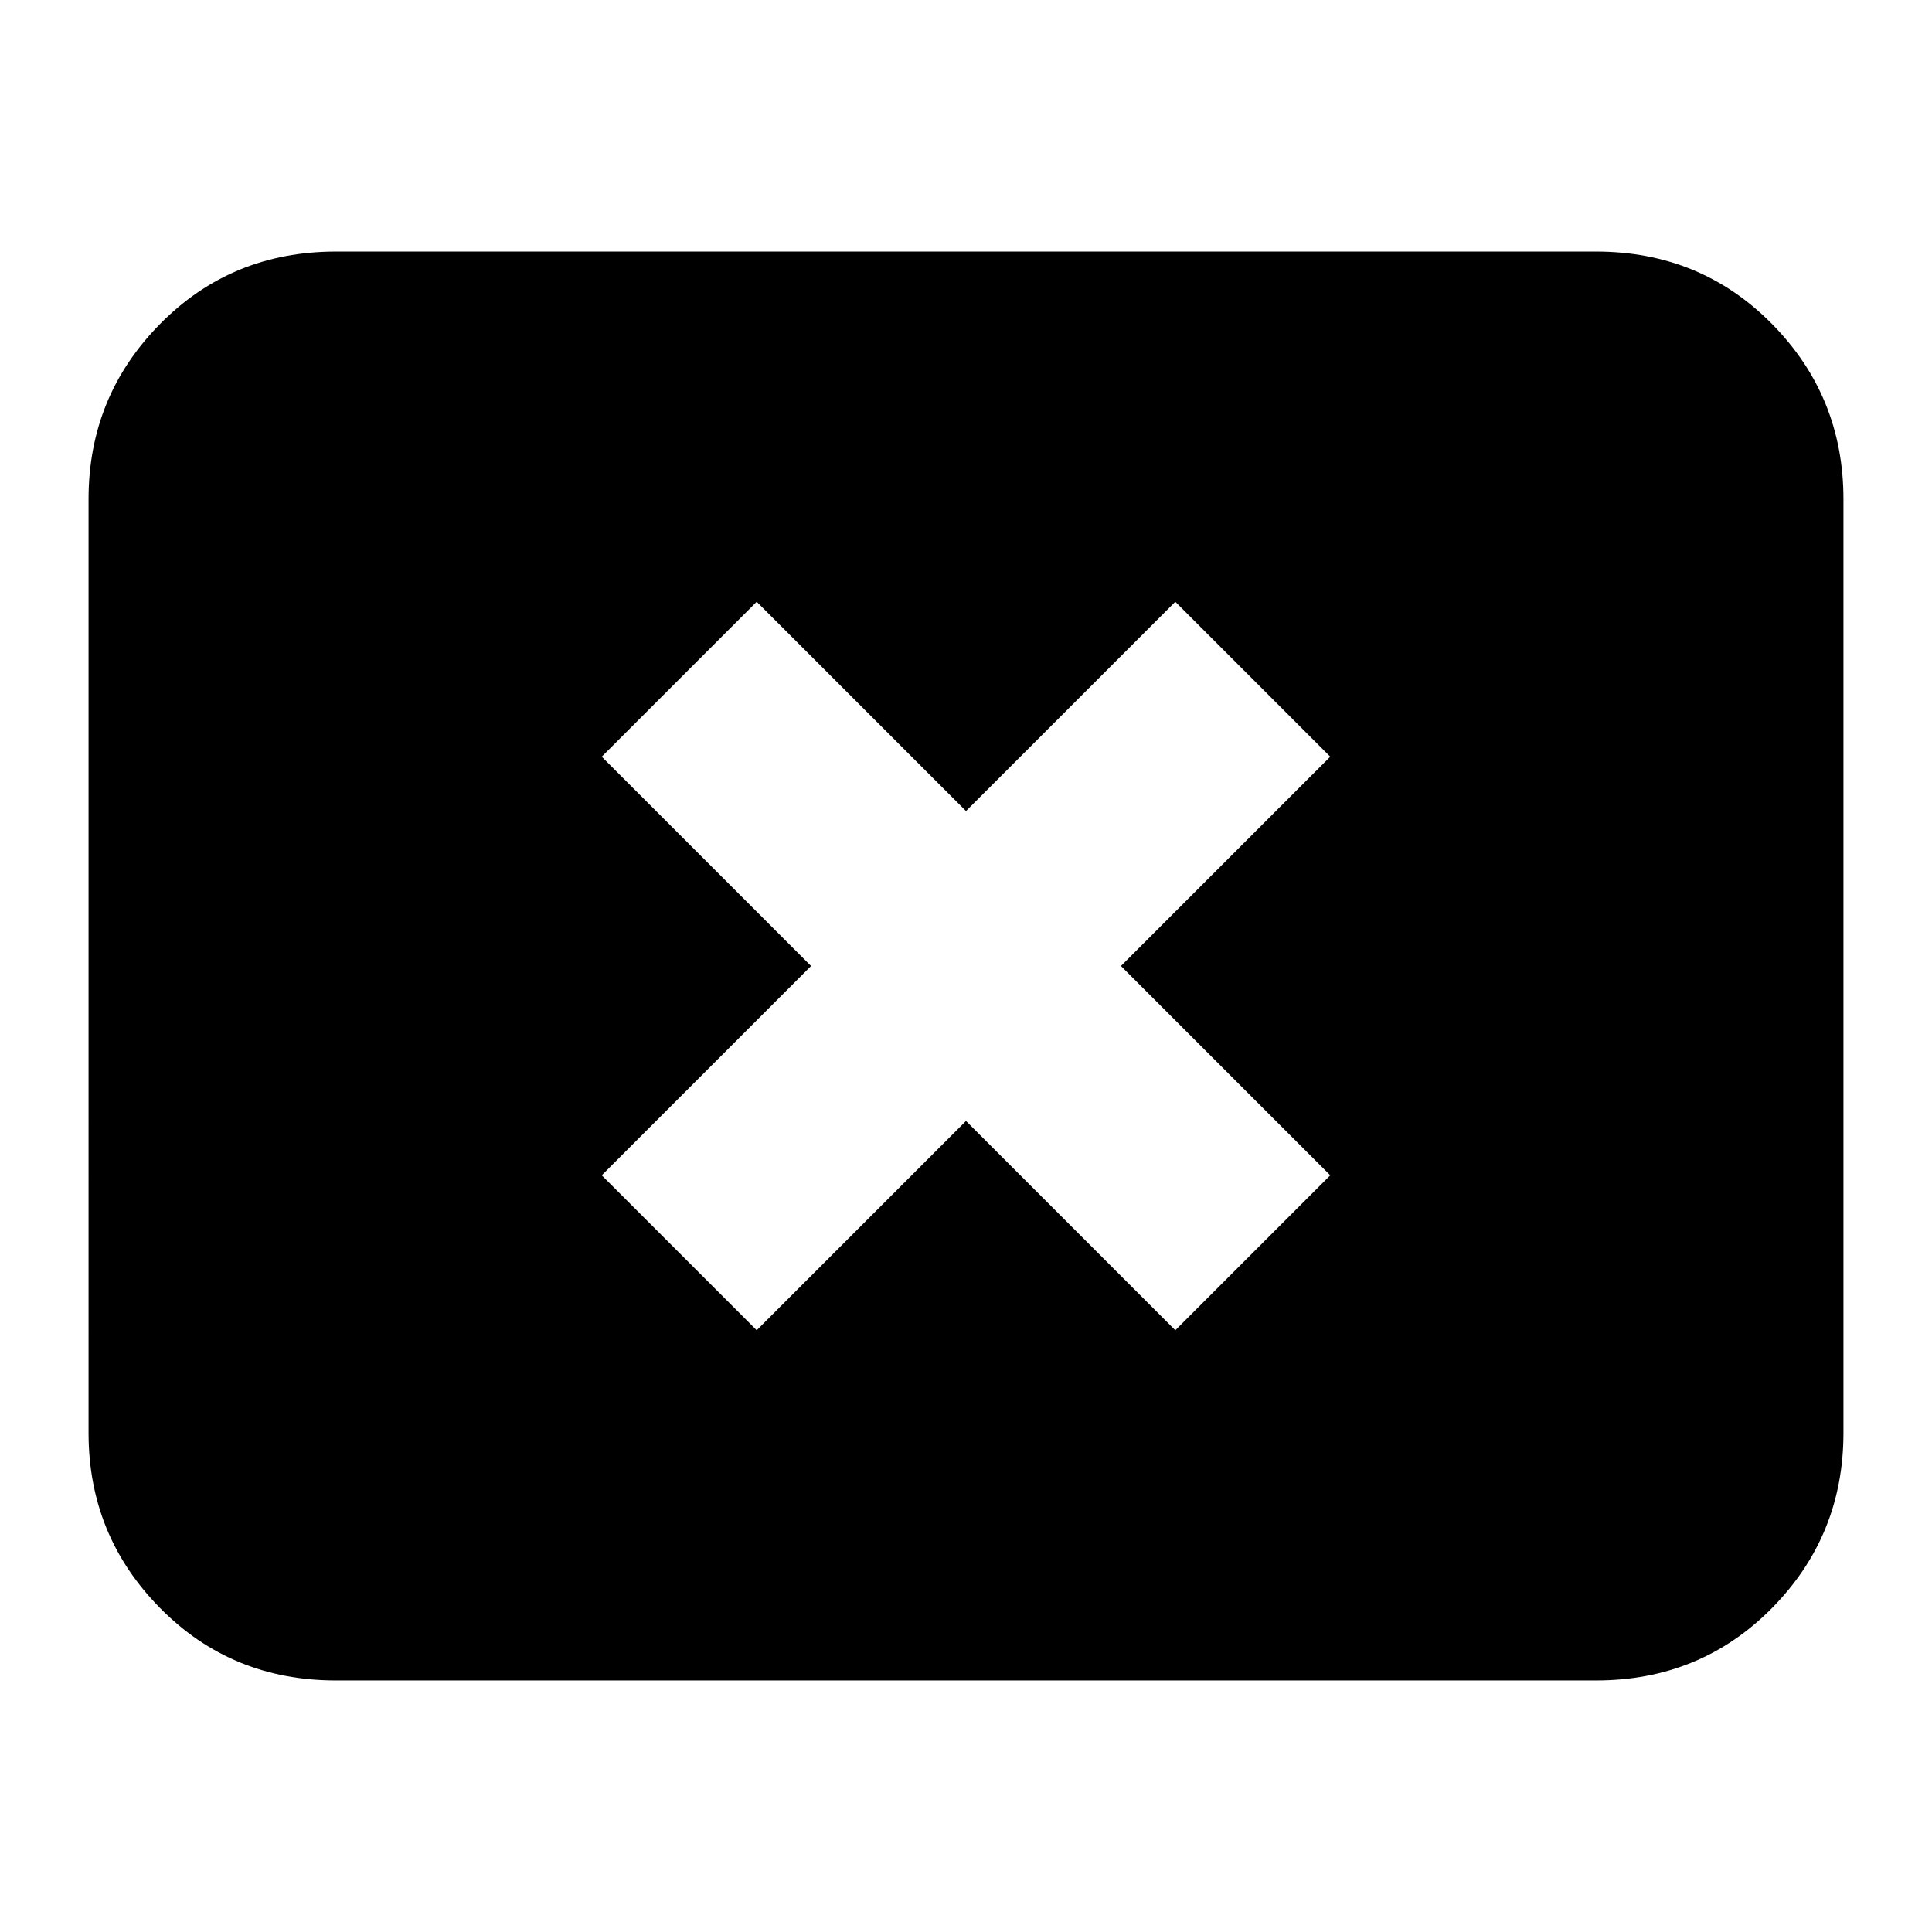 <svg xmlns="http://www.w3.org/2000/svg" height="24" width="24"><path d="m9.4 16.525 2.6-2.6 2.6 2.6 1.925-1.925-2.6-2.6 2.6-2.6L14.6 7.475l-2.6 2.6-2.6-2.6L7.475 9.4l2.6 2.6-2.6 2.6Zm-5.225 4.35q-1.3 0-2.187-.9-.888-.9-.888-2.175V6.2q0-1.275.888-2.175.887-.9 2.187-.9h15.65q1.3 0 2.188.9.887.9.887 2.175v11.6q0 1.275-.887 2.175-.888.9-2.188.9Z"/></svg>